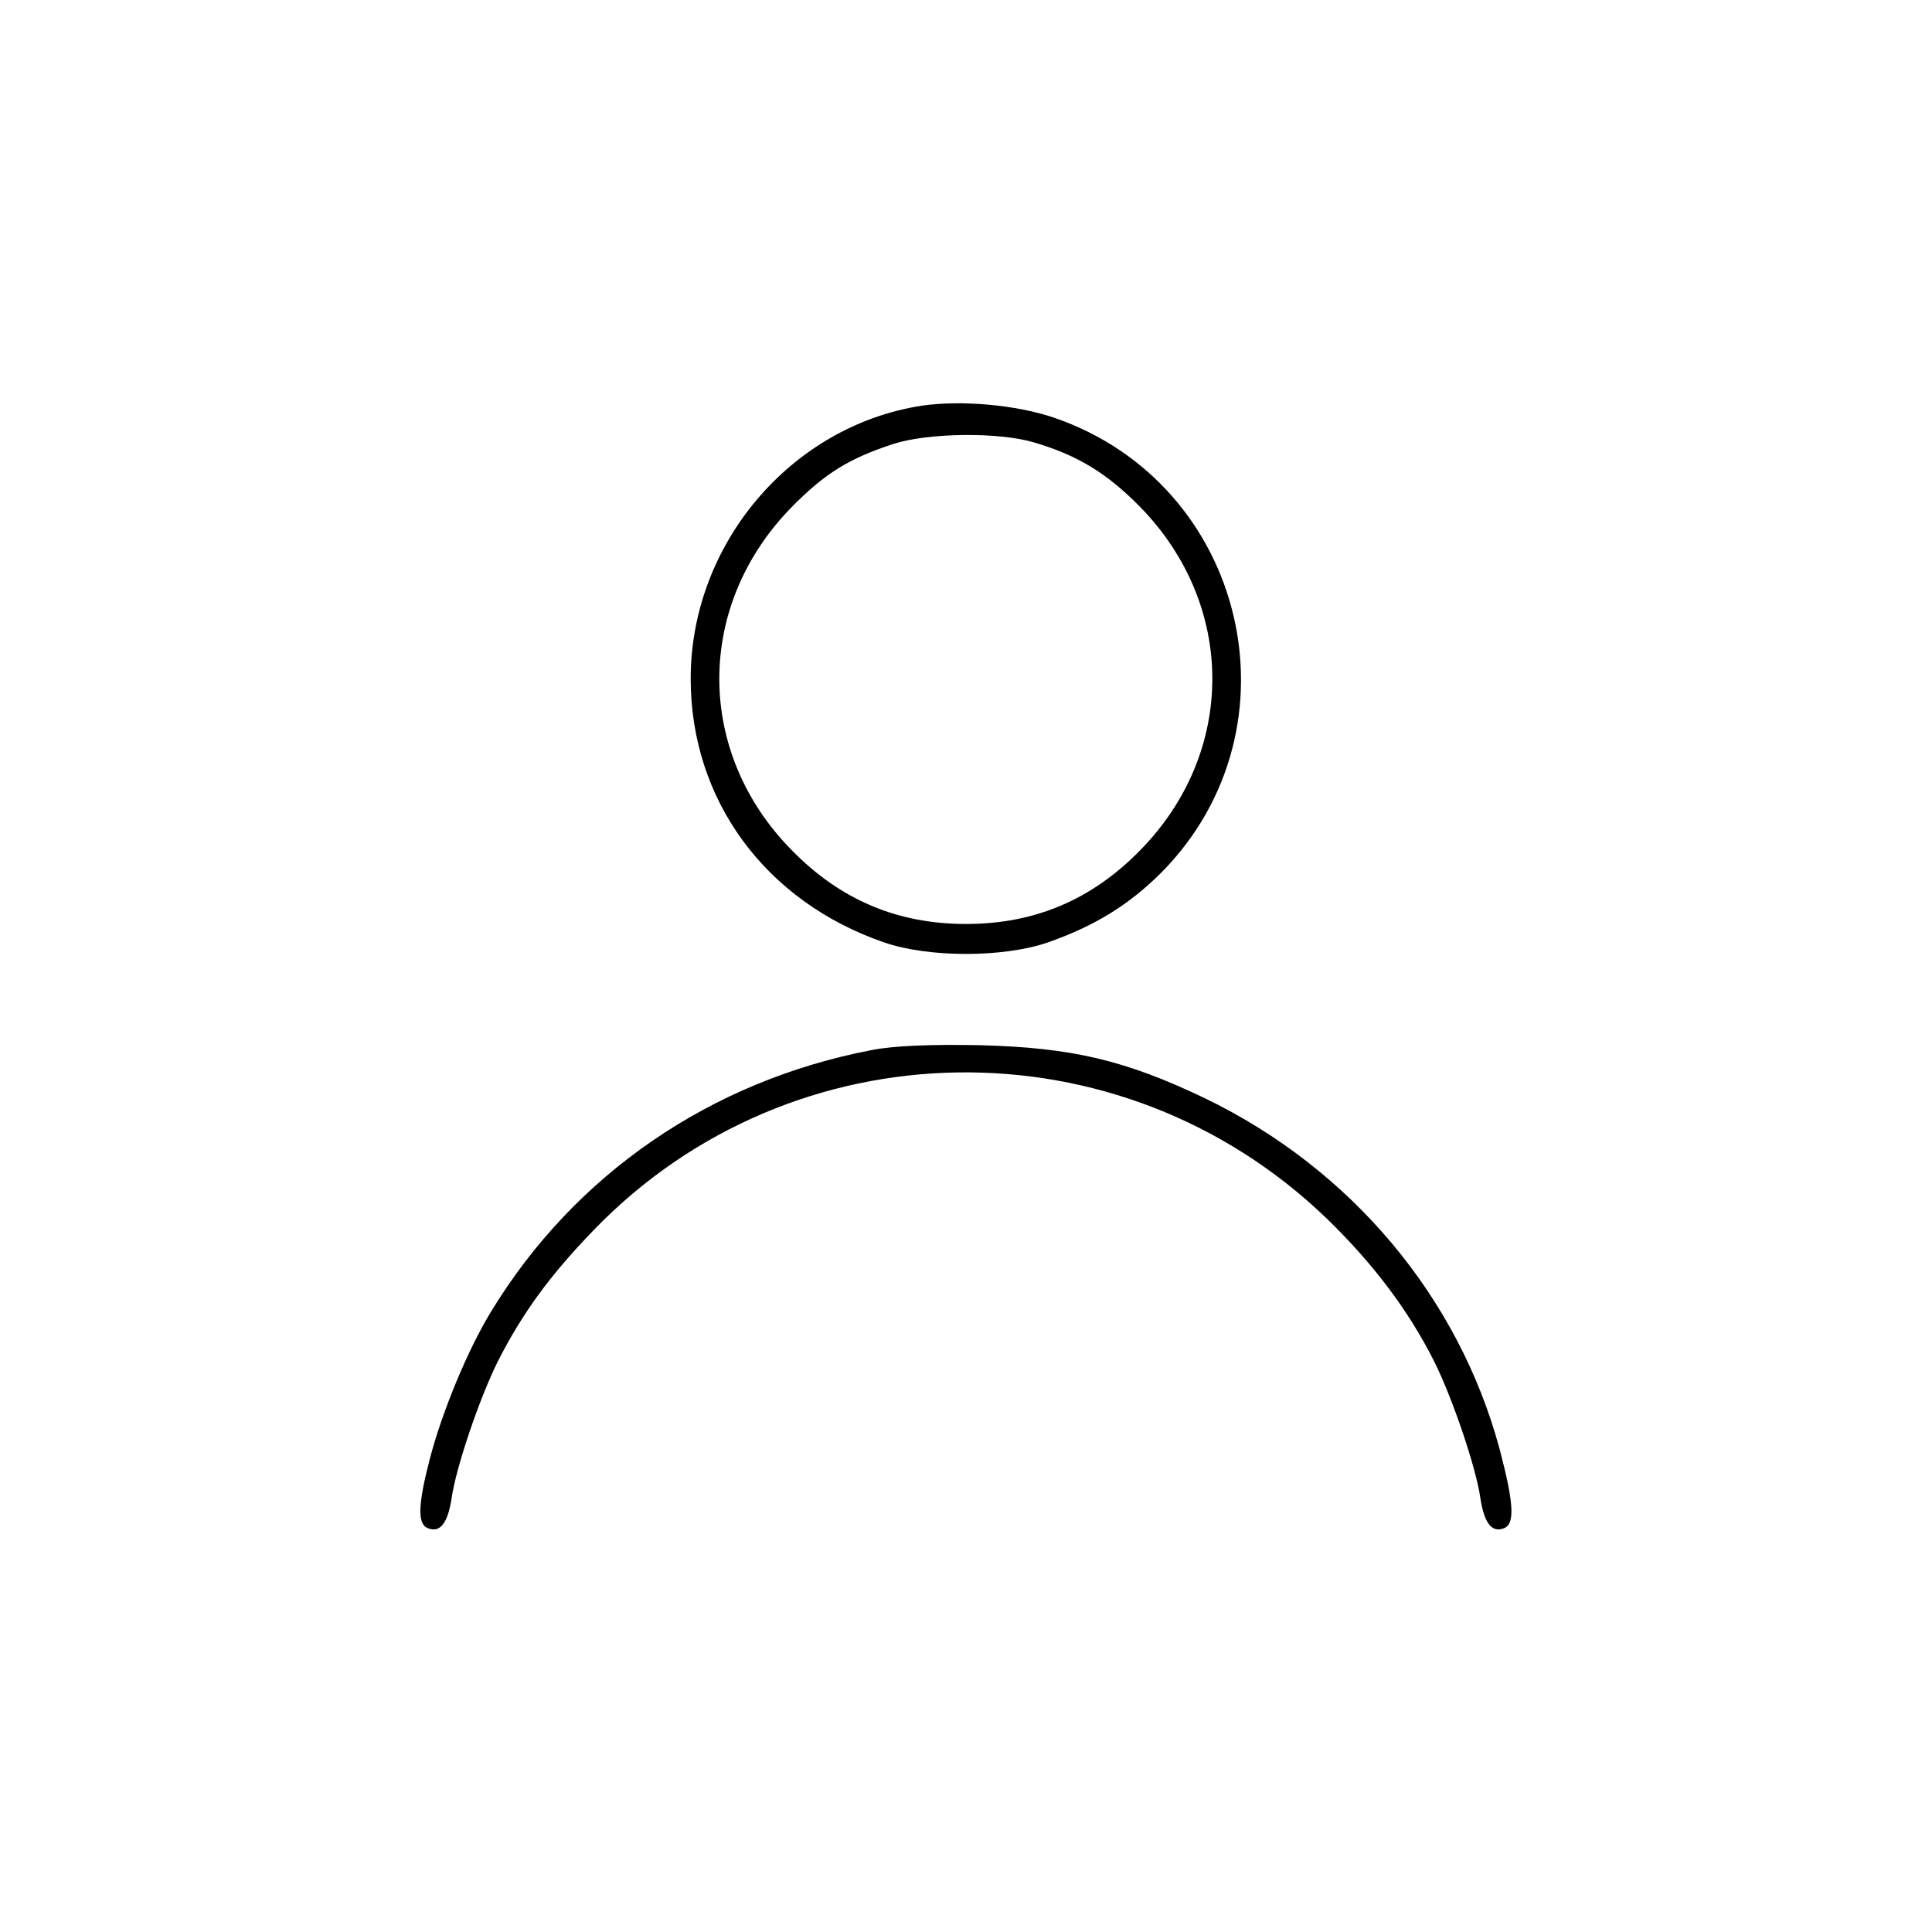<?xml version="1.0" standalone="no"?>
<!DOCTYPE svg PUBLIC "-//W3C//DTD SVG 20010904//EN"
 "http://www.w3.org/TR/2001/REC-SVG-20010904/DTD/svg10.dtd">
<svg version="1.0" xmlns="http://www.w3.org/2000/svg"
 width="400pt" height="400pt" viewBox="0 0 400 400"
 preserveAspectRatio="xMidYMid meet">

<g transform="translate(0,400) scale(0.1,-0.1)"
fill="#000000" stroke="none">
<path d="M1908 3160 c-271 -42 -478 -287 -478 -565 0 -251 154 -461 400 -546
92 -32 248 -32 340 0 97 34 168 78 235 145 295 299 176 804 -222 941 -79 27
-193 37 -275 25z m233 -76 c91 -27 151 -64 219 -133 200 -204 200 -509 0 -712
-100 -102 -218 -152 -360 -152 -142 0 -260 50 -360 152 -201 203 -201 508 0
712 68 69 118 100 210 130 72 23 217 25 291 3z"/>
<path d="M1805 1826 c-334 -64 -615 -257 -788 -541 -49 -80 -102 -209 -127
-305 -25 -96 -26 -136 -4 -144 25 -10 41 10 49 62 9 64 58 208 96 284 50 98
106 176 198 271 411 426 1090 437 1518 24 96 -93 169 -190 222 -295 38 -76 87
-220 96 -284 8 -52 24 -72 49 -62 23 9 20 53 -9 163 -85 316 -308 581 -610
727 -165 79 -275 105 -465 110 -103 2 -179 -1 -225 -10z"/>
</g>
</svg>
